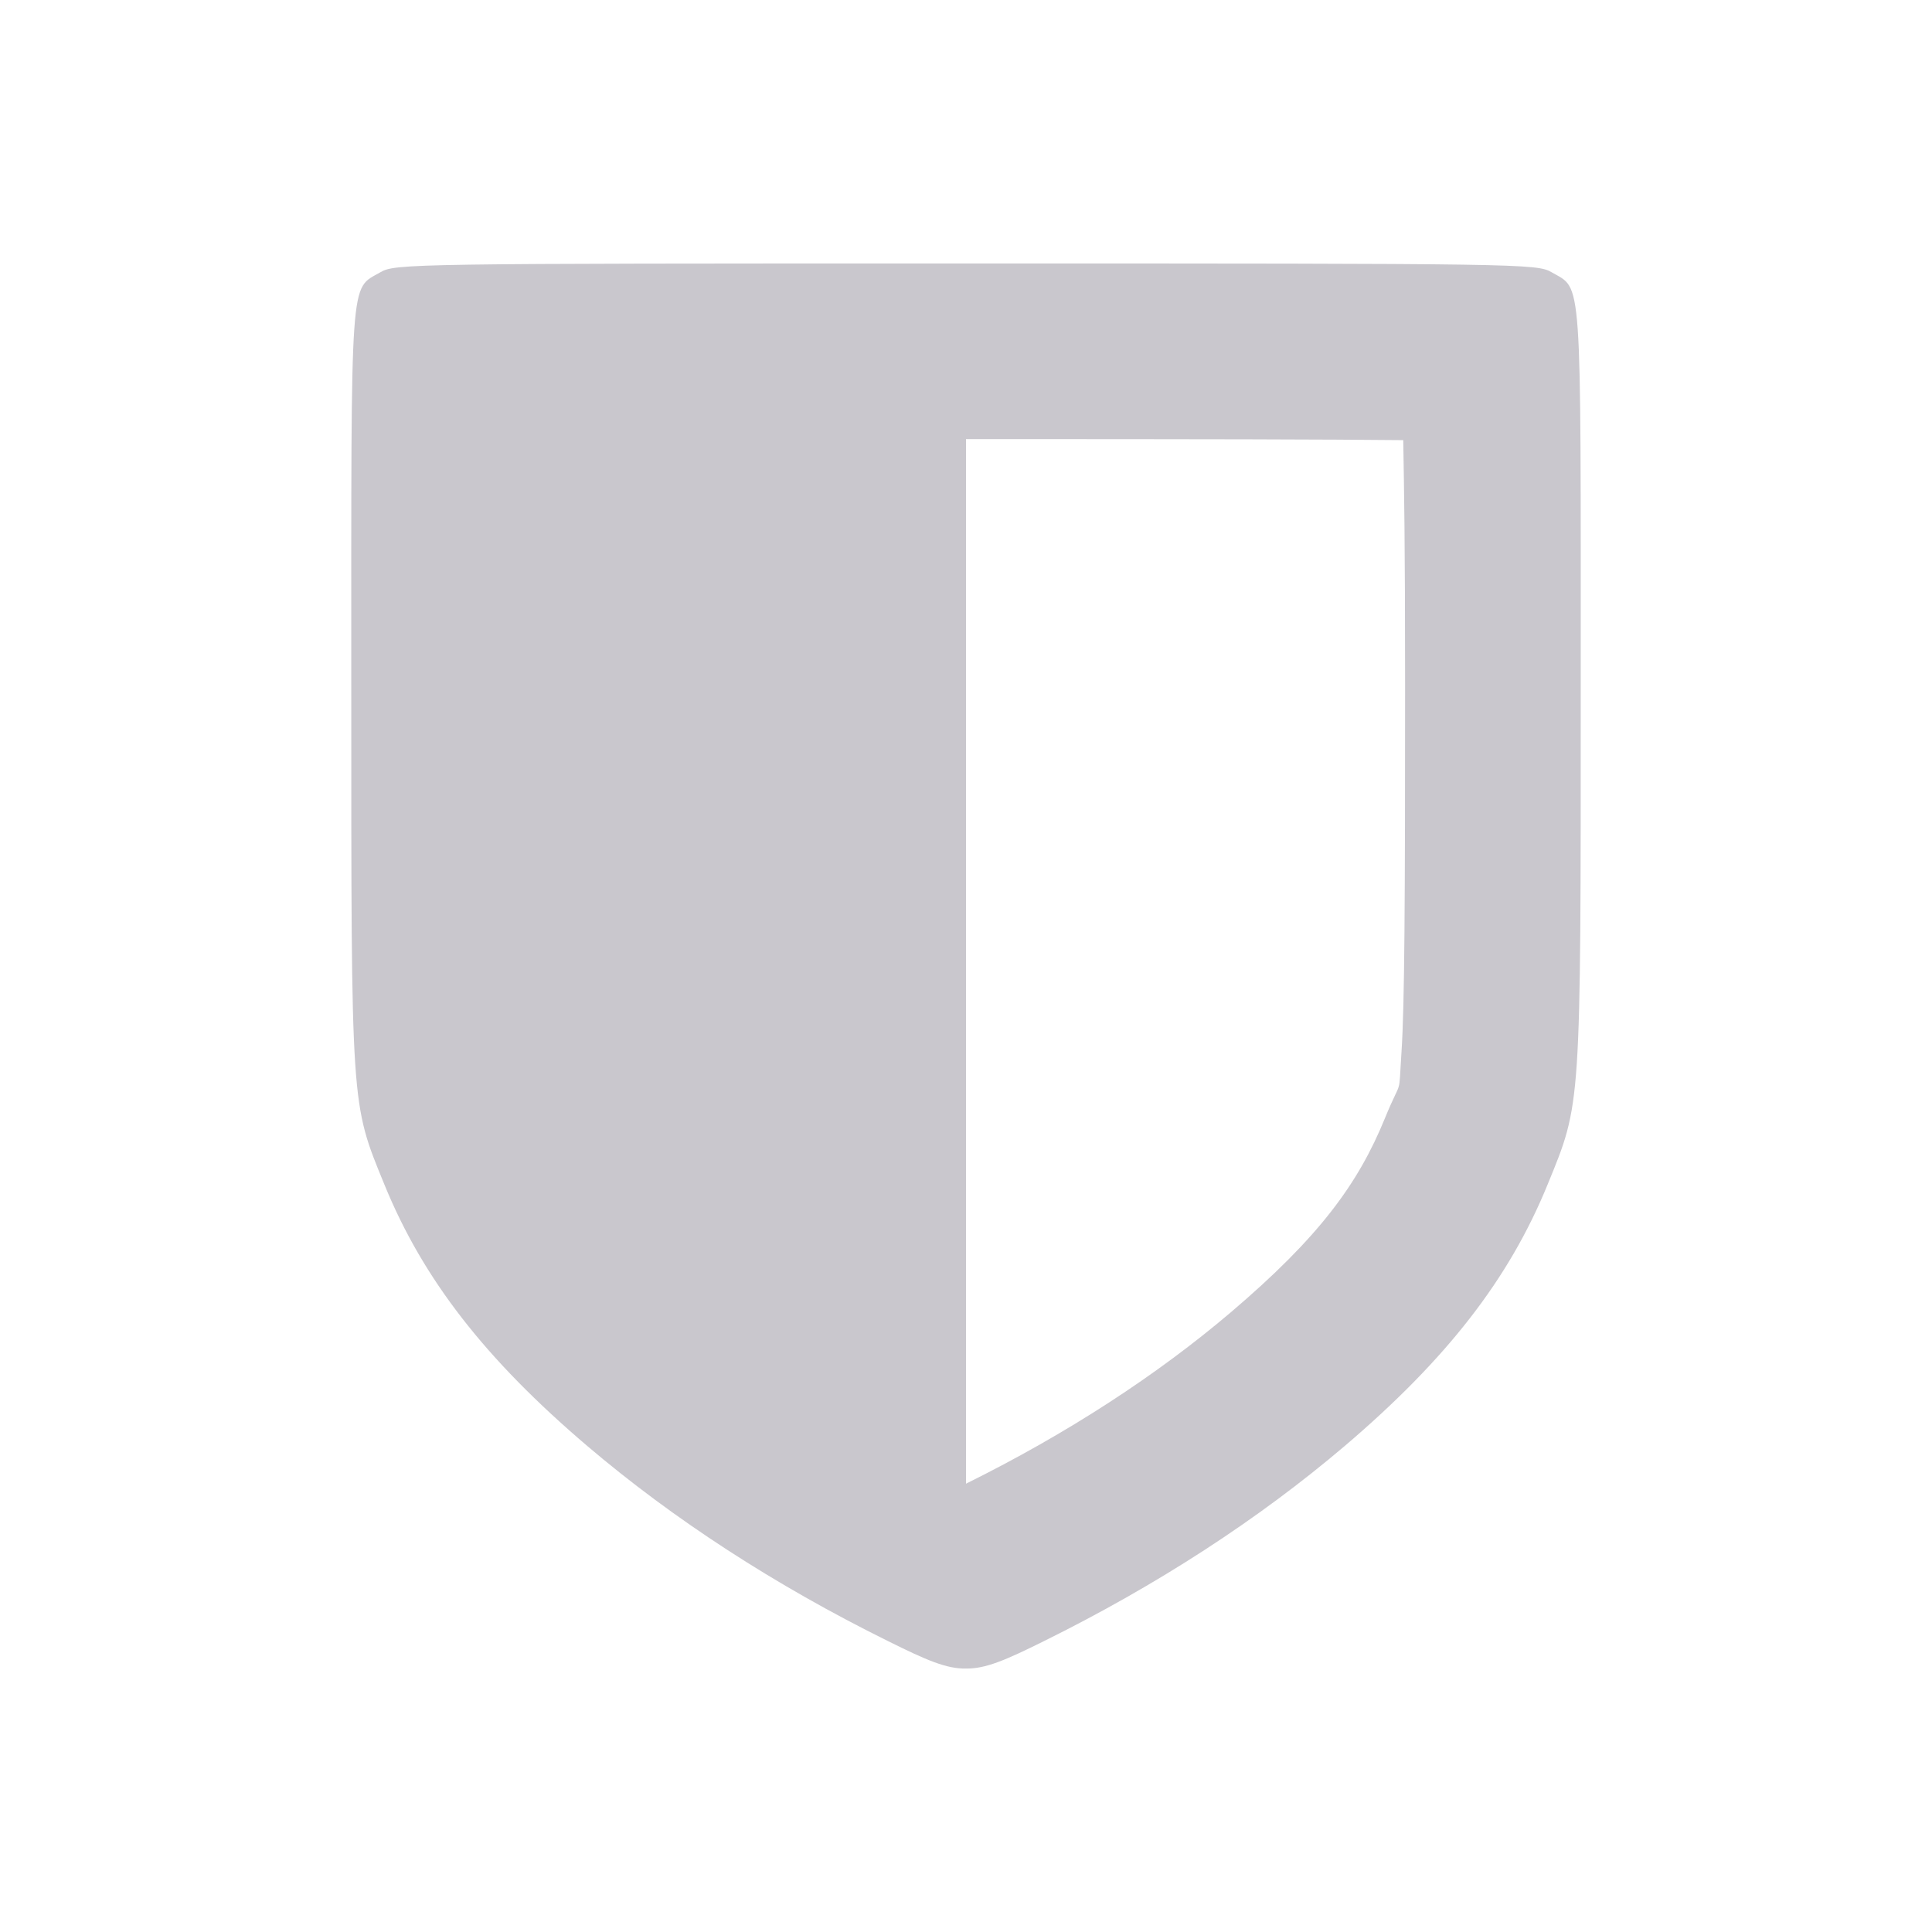 <svg xmlns="http://www.w3.org/2000/svg" width="22" height="22" version="1.1">
 <defs>
  <style id="current-color-scheme" type="text/css">
   .ColorScheme-Text { color:#c9c7cd; } .ColorScheme-Highlight { color:#4285f4; } .ColorScheme-NeutralText { color:#ff9800; } .ColorScheme-PositiveText { color:#4caf50; } .ColorScheme-NegativeText { color:#f44336; }
  </style>
 </defs>
 <path style="fill:currentColor" class="ColorScheme-Text" d="M 11 3 C 4.66 3 4.497 3.003 4.332 3.1 C 3.981 3.304 4 3.052 4 7.814 C 4 12.648 3.994 12.551 4.377 13.488 C 4.817 14.566 5.526 15.477 6.689 16.467 C 7.666 17.298 8.824 18.051 10.115 18.689 C 10.552 18.906 10.778 19.004 11 19 C 11.222 19.003 11.448 18.906 11.885 18.689 C 13.176 18.051 14.334 17.298 15.311 16.467 C 16.474 15.477 17.183 14.566 17.623 13.488 C 18.006 12.551 18 12.648 18 7.814 C 18 3.052 18.019 3.304 17.668 3.1 C 17.503 3.003 17.34 3 11 3 z M 11 5 C 13.808 5 15.082 5.003 15.979 5.012 C 15.989 5.627 16 6.113 16 7.814 C 16 10.232 15.995 11.436 15.959 11.98 C 15.923 12.525 15.97 12.245 15.771 12.732 C 15.466 13.48 15.023 14.086 14.016 14.943 C 13.181 15.653 12.158 16.322 11 16.895 L 11 5 z"/>
</svg>
